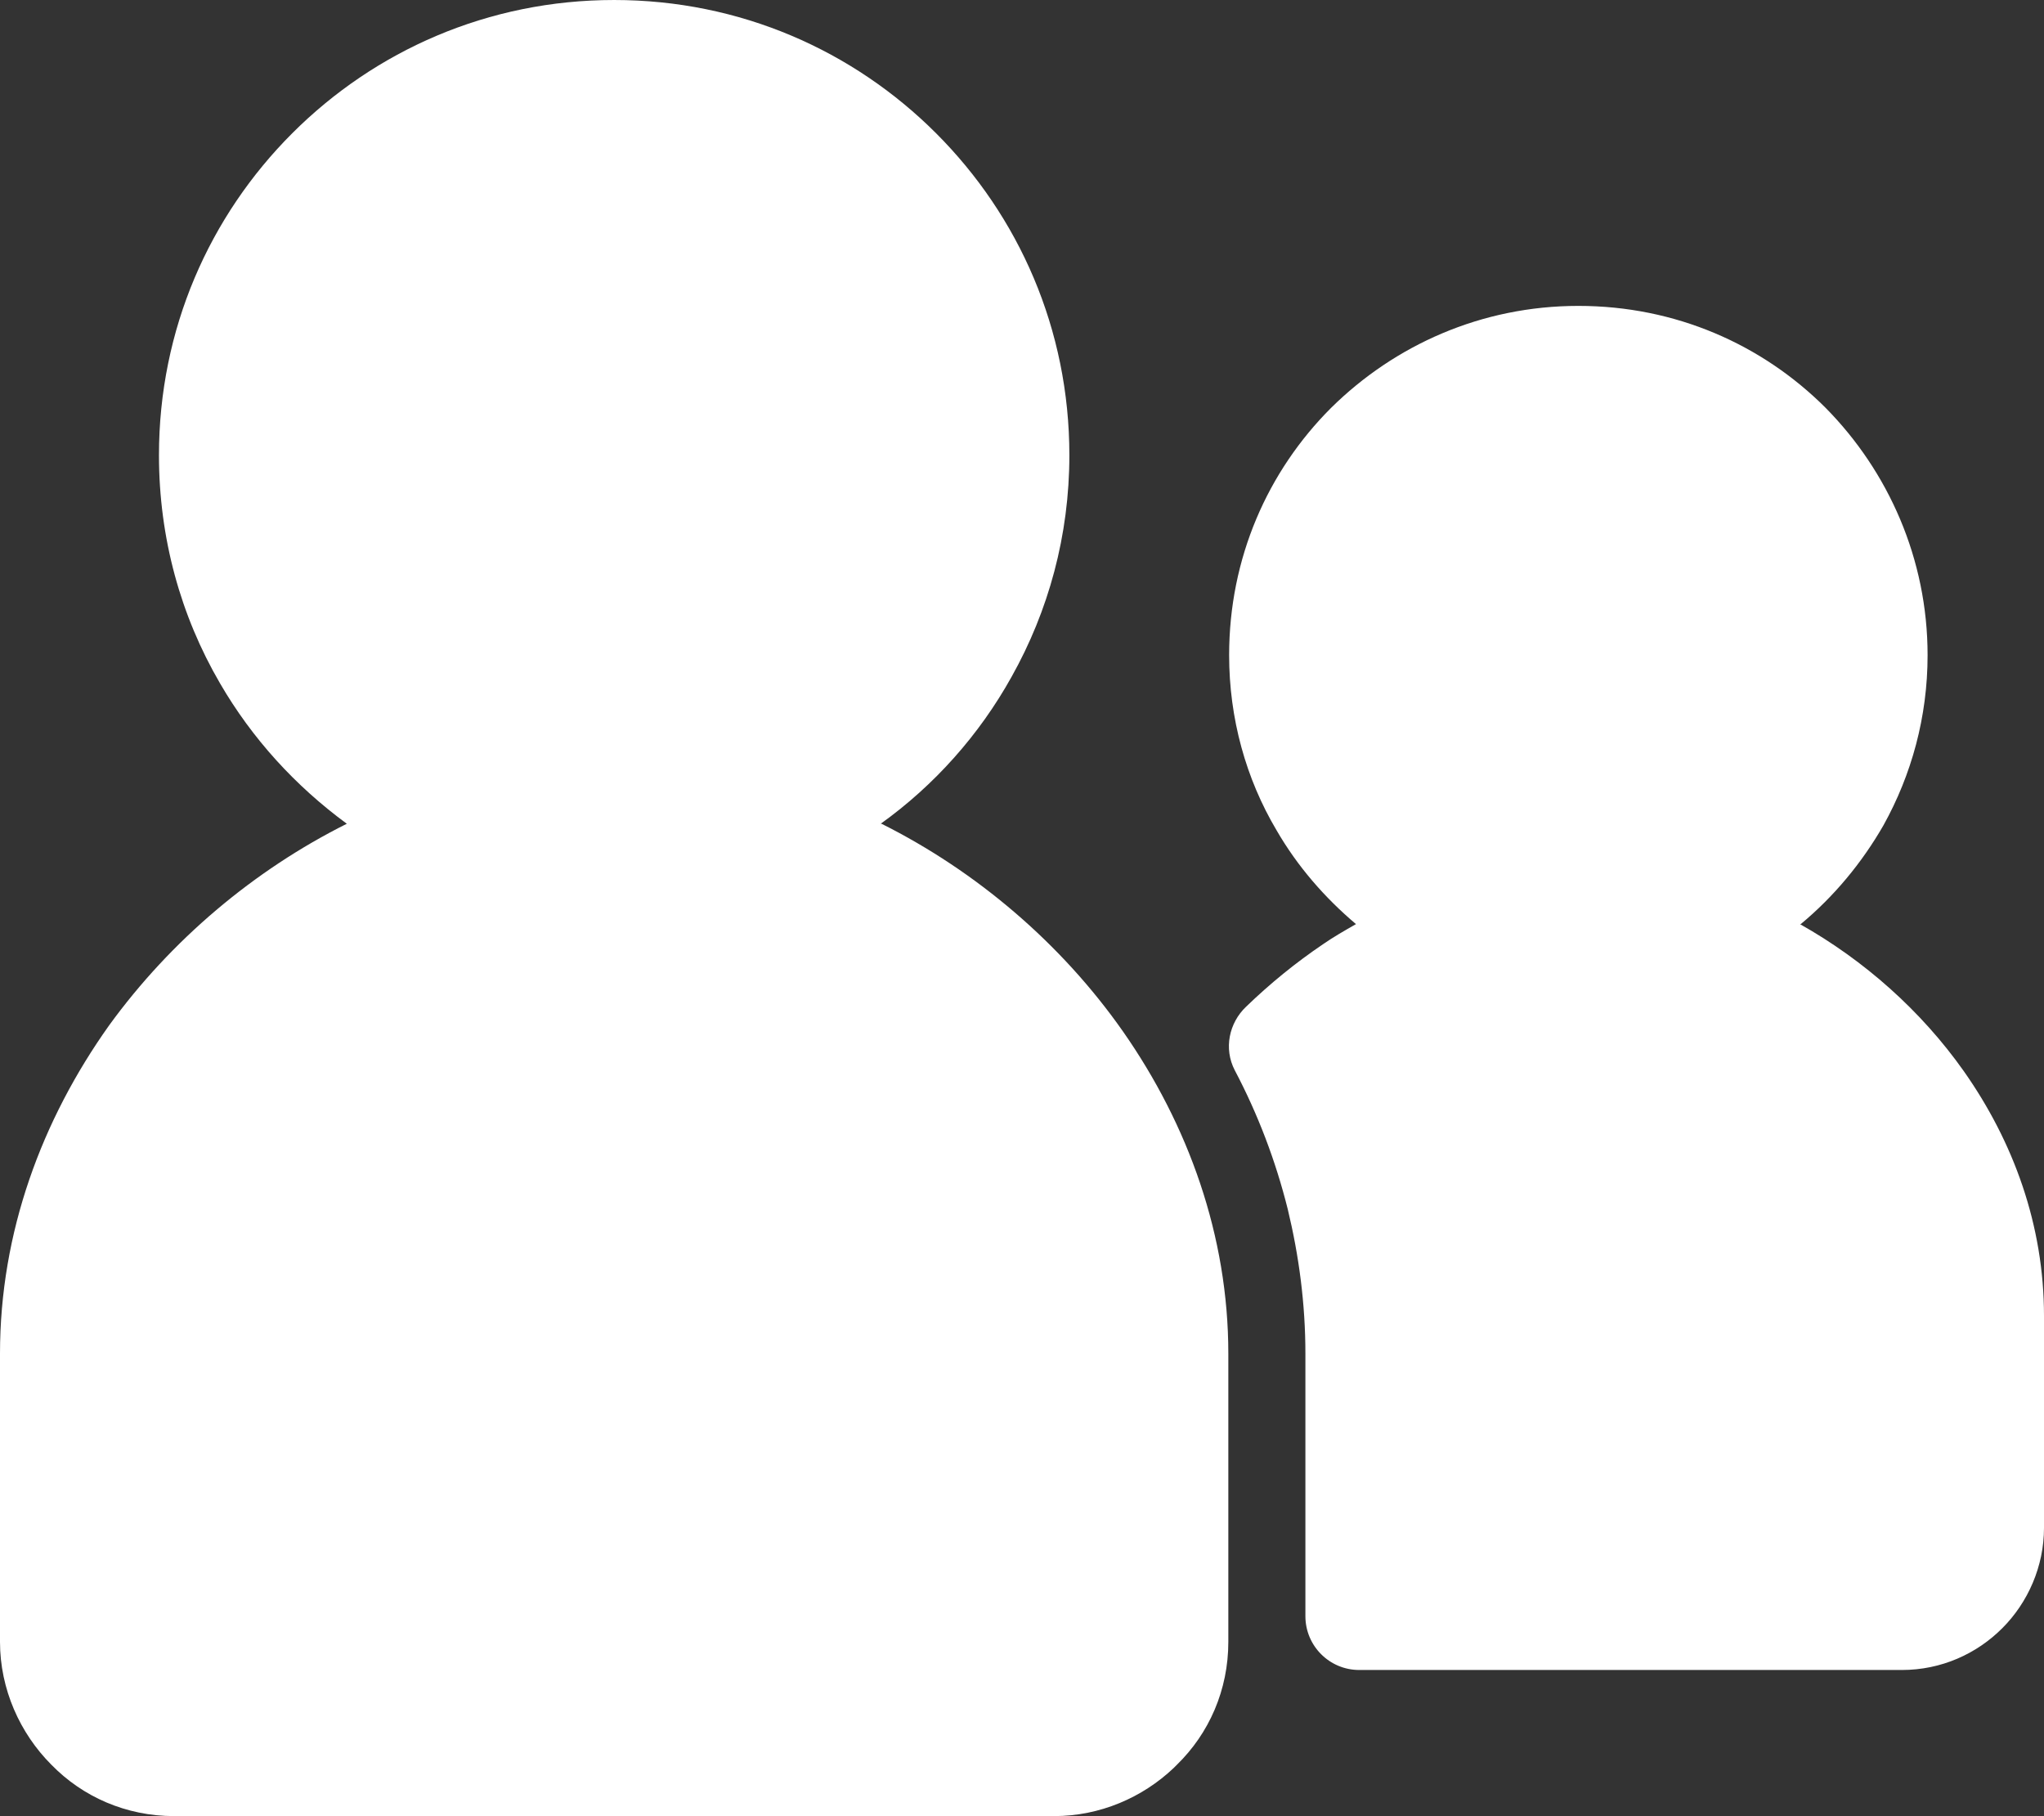 <?xml version="1.0" encoding="UTF-8"?>
<svg id="Layer_2" data-name="Layer 2" xmlns="http://www.w3.org/2000/svg" viewBox="0 0 25.46 22.62">
  <rect x="0" y="0" width="25.46" height="22.62" fill="#333333" stroke="none"/>
  <defs>
    <style>
      .cls-1 {
        fill: #fff;
        fill-rule: evenodd;
      }
    </style>
  </defs>
  <g id="Layer_1-2" data-name="Layer 1">
    <path class="cls-1" d="M10.98,10.26c1.18.59,2.24,1.49,3.01,2.59.81,1.16,1.31,2.54,1.31,4.01v3.59c0,.6-.24,1.14-.64,1.53l-.04.04c-.39.37-.92.6-1.49.6H2.17c-.6,0-1.14-.24-1.53-.64-.39-.39-.64-.94-.64-1.53v-3.59c0-1.51.52-2.91,1.36-4.09.77-1.06,1.8-1.93,2.96-2.51-.64-.47-1.18-1.06-1.58-1.75-.49-.84-.76-1.81-.76-2.84,0-1.57.63-2.98,1.66-4.01,1.03-1.03,2.44-1.66,4.01-1.66s2.98.63,4.01,1.66c1.03,1.03,1.66,2.44,1.66,4.01,0,1-.26,1.94-.72,2.76-.4.72-.96,1.35-1.63,1.83h0ZM22.43,11.51c.41-.34.76-.76,1.03-1.23.35-.63.55-1.35.55-2.12,0-1.2-.49-2.29-1.27-3.08-.79-.79-1.87-1.27-3.08-1.27s-2.29.49-3.08,1.27c-.79.79-1.27,1.87-1.27,3.08,0,.79.21,1.54.59,2.18.26.45.6.84.99,1.17-.14.08-.28.16-.41.25-.34.23-.66.49-.96.78-.21.2-.28.52-.14.79.29.55.51,1.13.66,1.73.14.58.22,1.18.22,1.8v3.27c0,.37.3.67.67.67h6.76c.49,0,.93-.2,1.25-.52h0c.32-.32.52-.77.52-1.25v-2.64c0-1.13-.38-2.17-1-3.05-.53-.75-1.24-1.38-2.04-1.83Z"/>
  </g>
</svg>